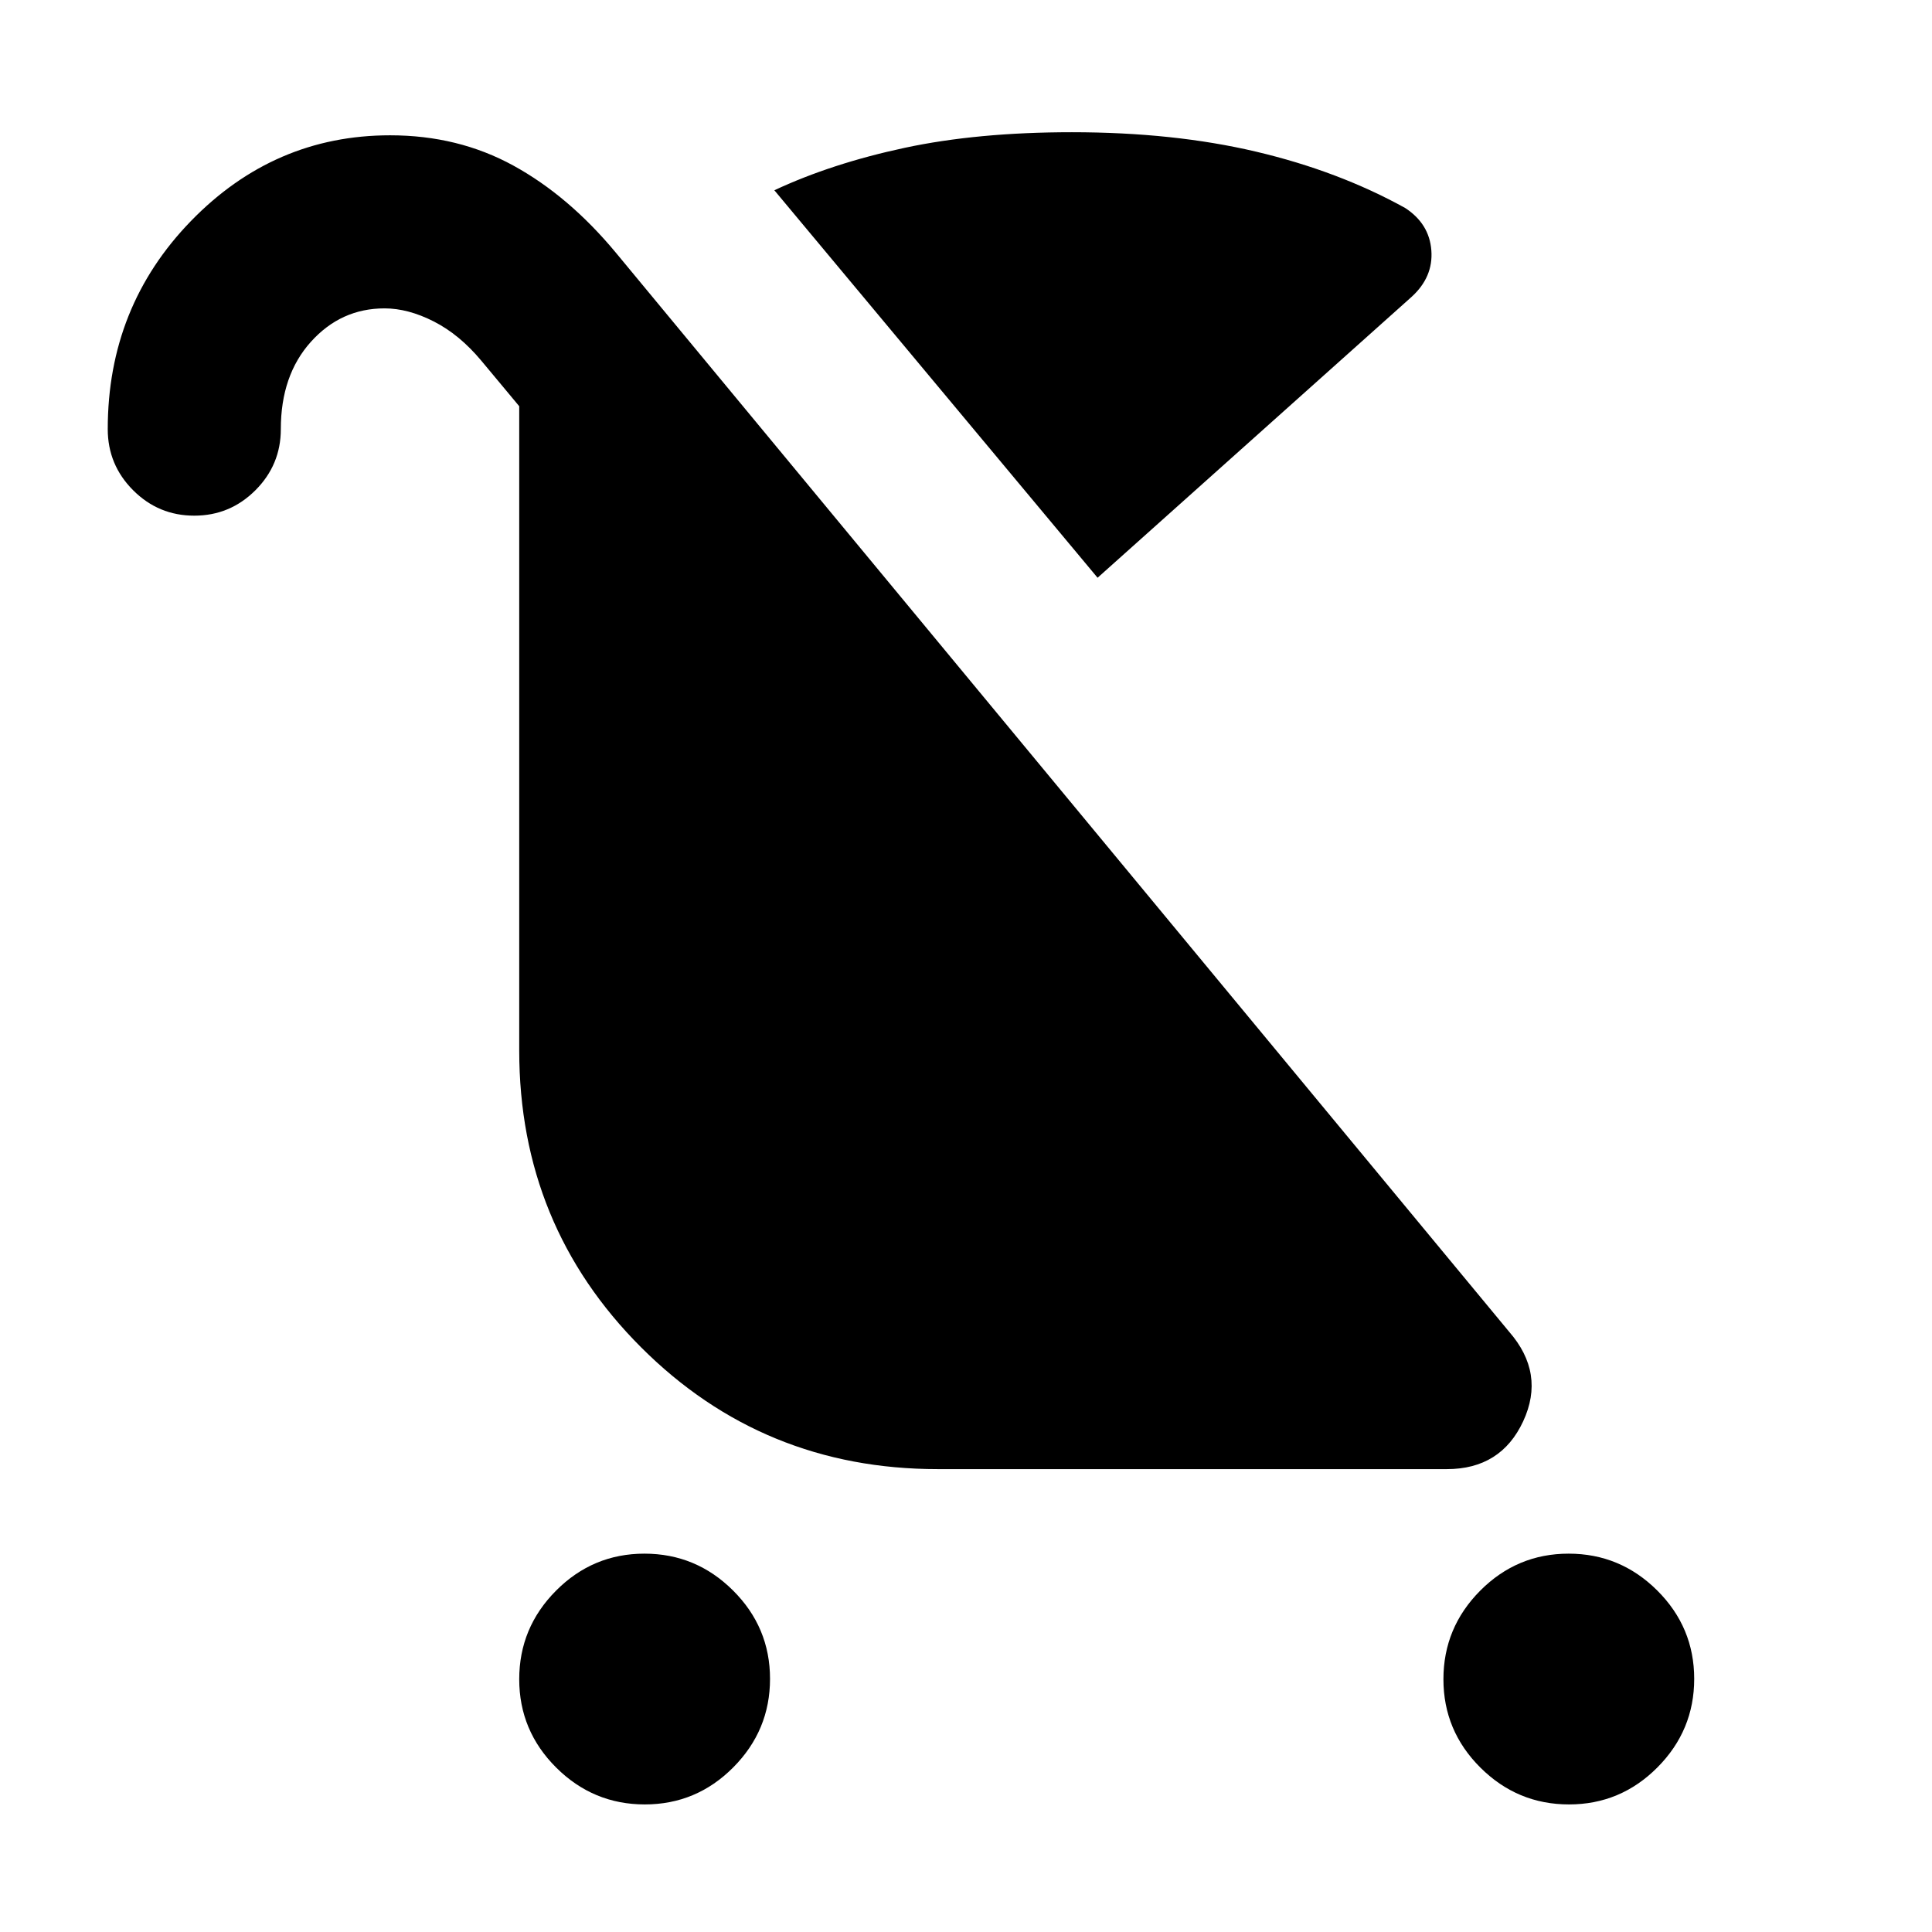 <svg xmlns="http://www.w3.org/2000/svg" height="24" viewBox="0 -960 960 960" width="24"><path d="M320.4-63.39q-25.63 0-44.01-18.29Q258-99.98 258-125.6q0-25.63 18.3-44.02Q294.59-188 320.22-188q25.63 0 44.01 18.29 18.39 18.3 18.39 43.93 0 25.62-18.3 44.01-18.29 18.38-43.92 18.38Zm459.23 0q-25.63 0-44.02-18.29-18.38-18.3-18.38-43.92 0-25.63 18.29-44.02Q753.82-188 779.45-188q25.62 0 44.01 18.29 18.38 18.3 18.38 43.93 0 25.62-18.29 44.01-18.3 18.38-43.92 18.38ZM545.38-672.92 384.77-865.46q28.46-13.31 64.73-21.08 36.27-7.76 83.11-7.76 50.54 0 91.5 9.65t74.1 27.99q12.02 7.82 13.02 21.09 1 13.26-9.85 23.11l-156 139.54ZM96.53-703.77q-17.76 0-30.37-12.62-12.62-12.63-12.62-30.38 0-60.86 41.36-103.43 41.36-42.57 98.95-42.57 33.84 0 61.3 15.08 27.47 15.08 50.85 43.23l443.84 536.15q18.08 20.69 7.04 44.5T718.92-230H466q-86.92 0-147.46-60.54Q258-351.08 258-438v-320.15l-18.84-22.62q-10.85-13-23.62-19.5-12.77-6.5-24.46-6.5-21.66 0-36.6 16.62-14.94 16.61-14.94 43.38 0 17.75-12.63 30.38-12.63 12.62-30.38 12.62Z"/></svg>